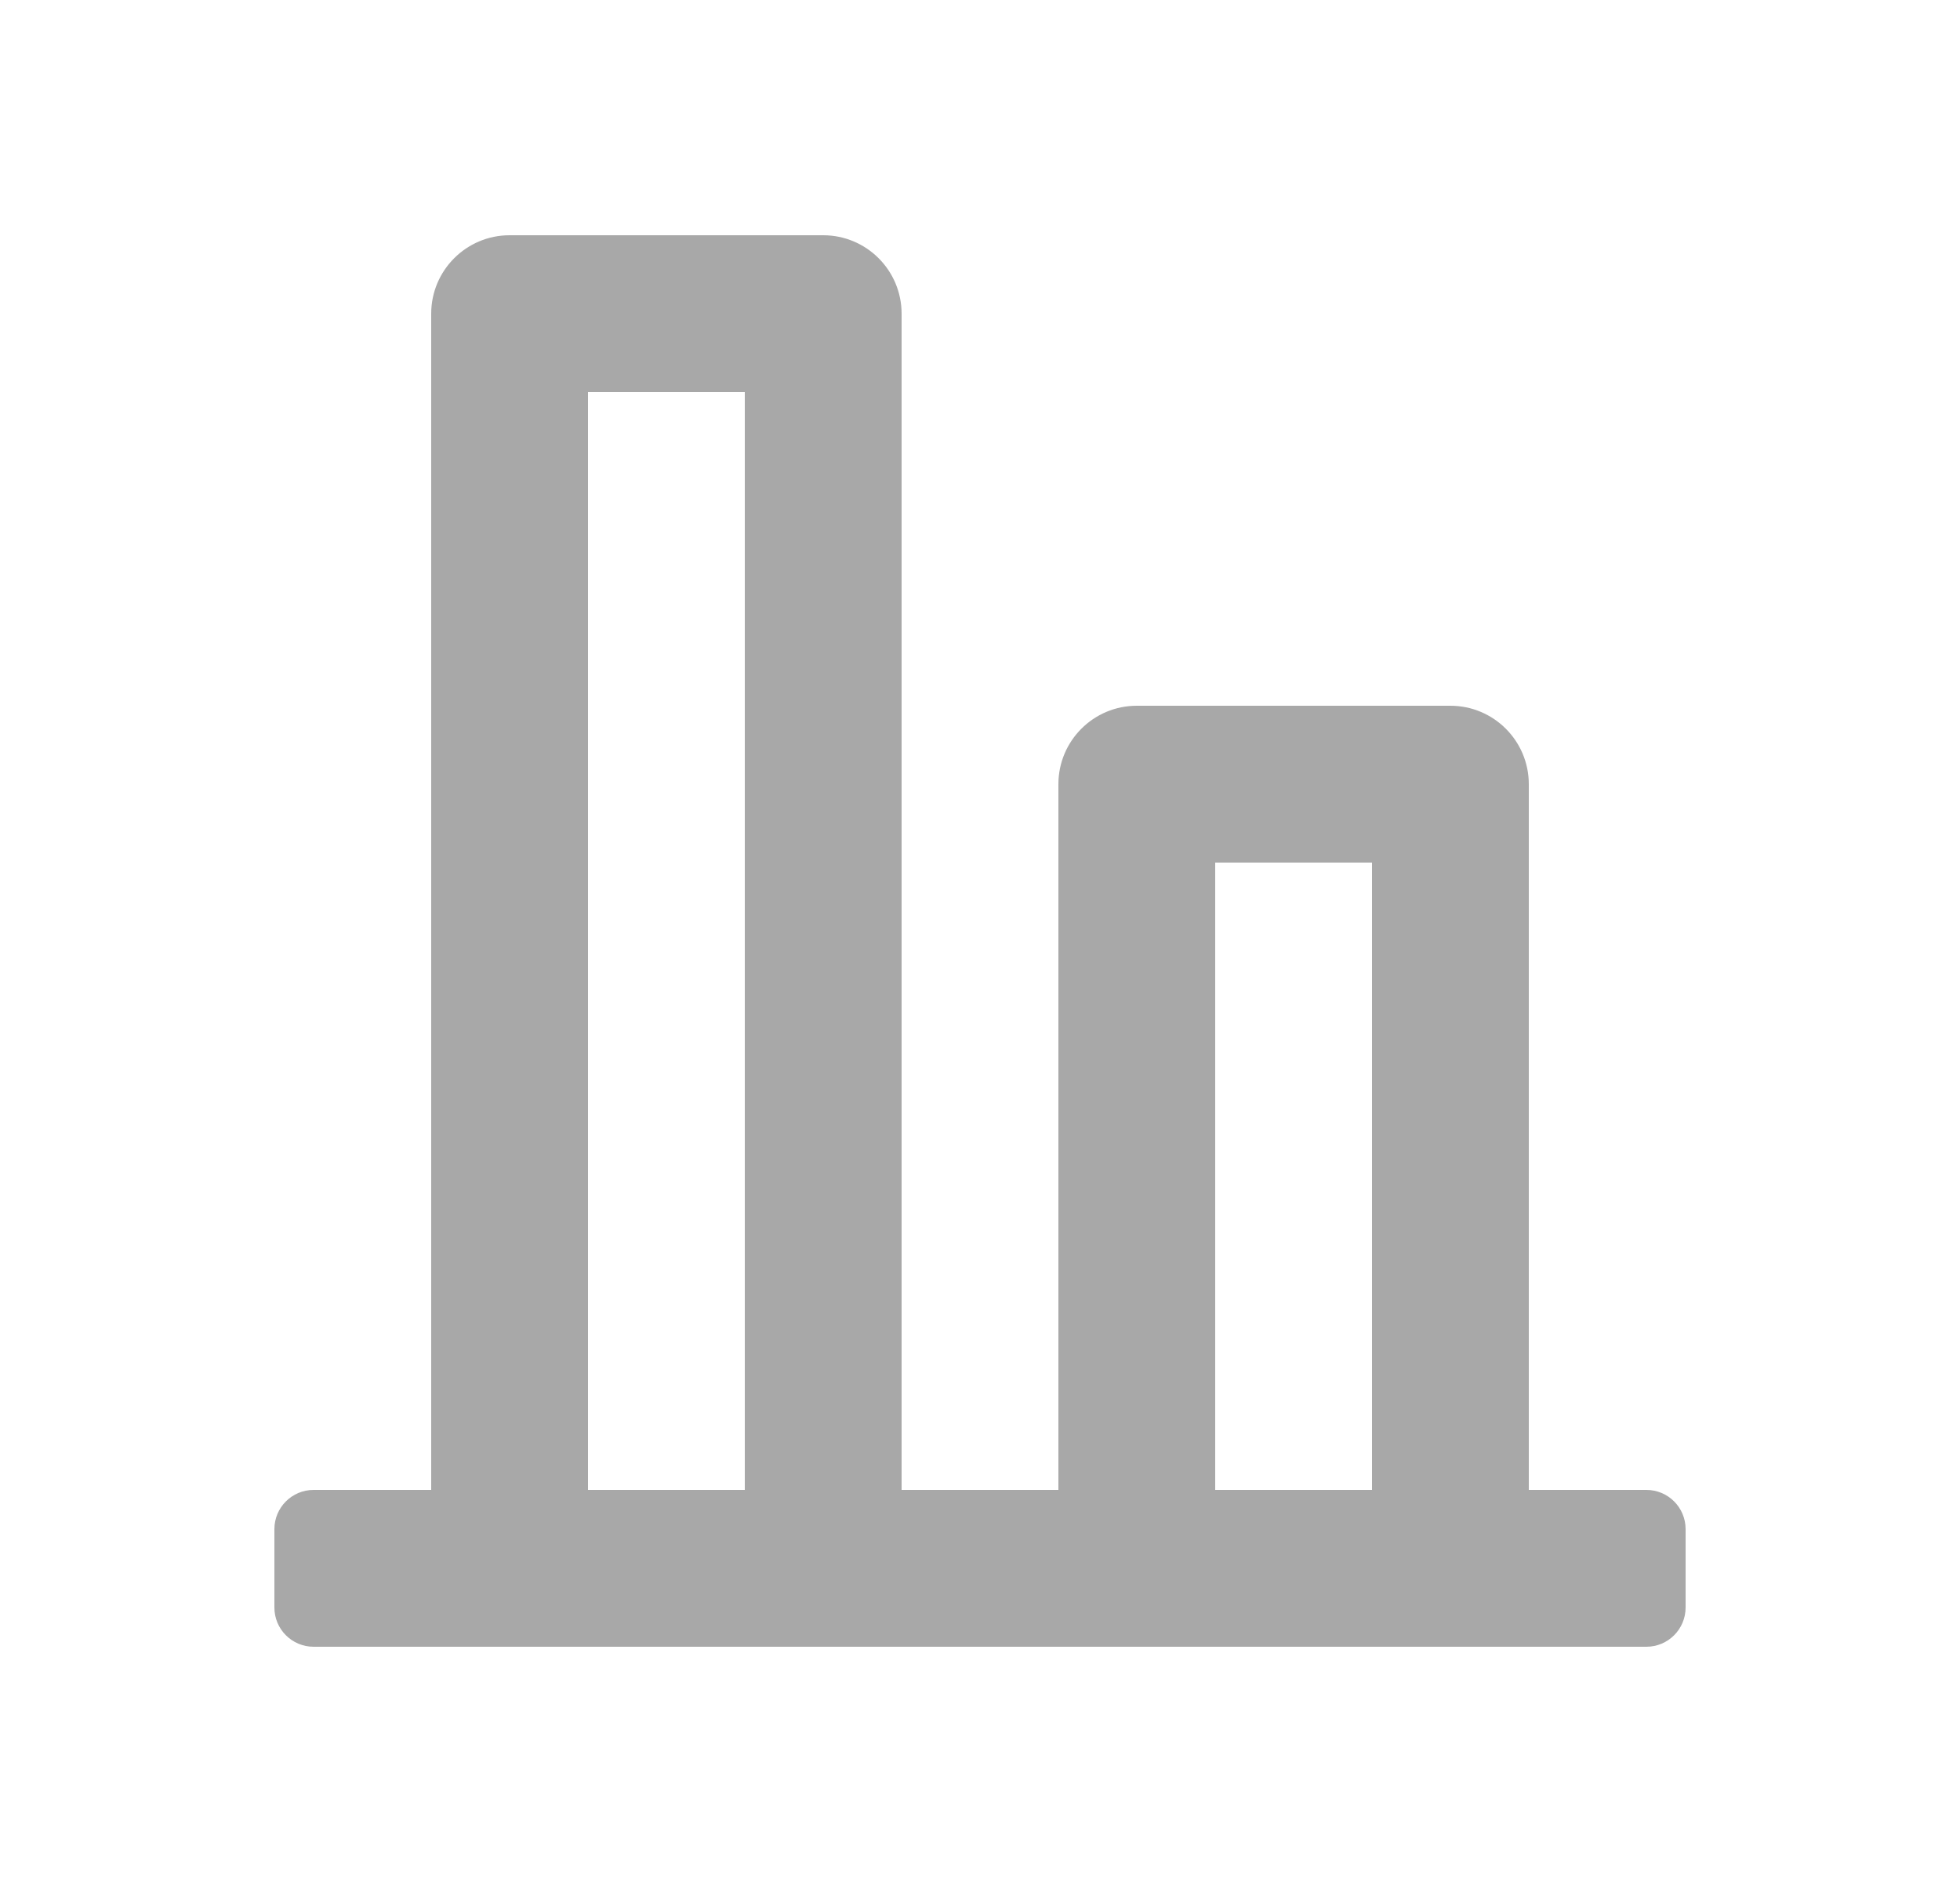 <svg width="25" height="24" viewBox="0 0 25 24" fill="none" xmlns="http://www.w3.org/2000/svg">
<path fill-rule="evenodd" clip-rule="evenodd" d="M21.5 20.5V19.5C21.5 19.224 21.276 19 21 19H19.5V10C19.5 9.448 19.052 9 18.5 9H14.5C13.948 9 13.5 9.448 13.5 10V19H11.5V4C11.5 3.448 11.052 3 10.5 3H6.5C5.948 3 5.5 3.448 5.5 4V19H4C3.724 19 3.5 19.224 3.5 19.5V20.5C3.5 20.776 3.724 21 4 21H21C21.276 21 21.5 20.776 21.5 20.5ZM15.5 11H17.5V19H15.5V11ZM9.5 5H7.5V19H9.5V5Z" fill="#A8A8A8"/>
</svg>
